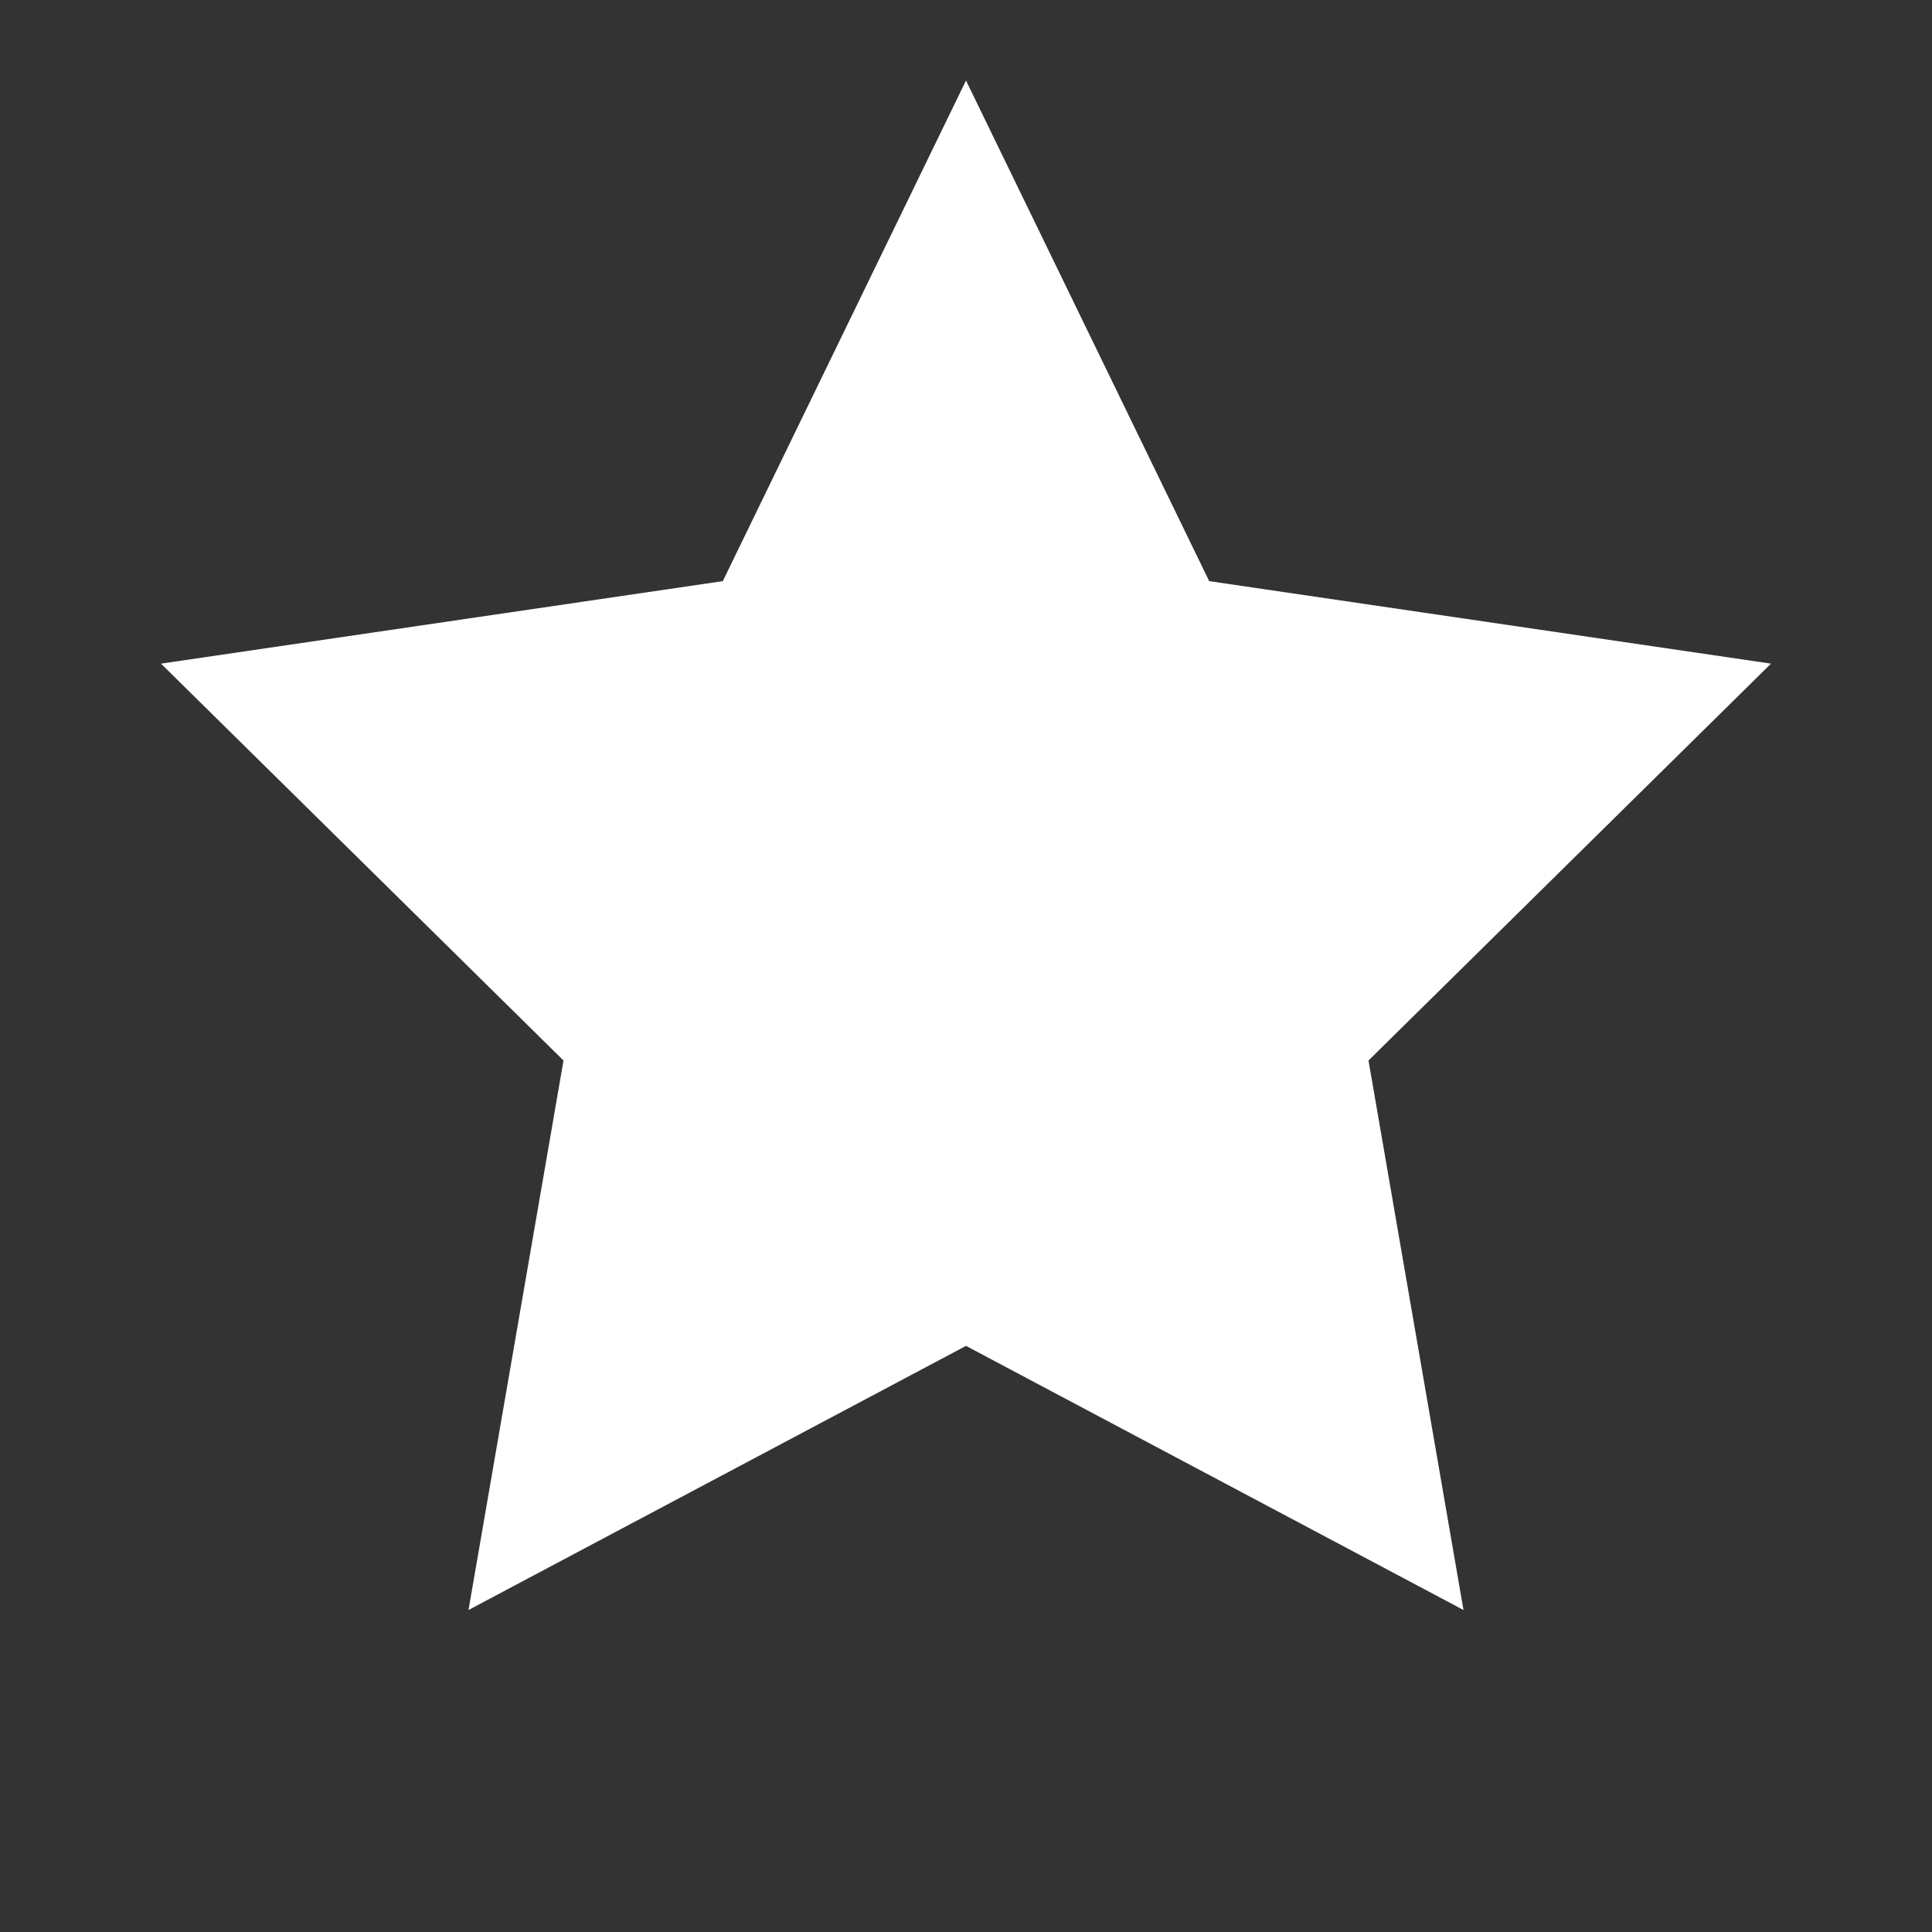 <?xml version="1.0" encoding="UTF-8"?>
<svg width="24px" height="24px" viewBox="0 0 24 24" version="1.1" xmlns="http://www.w3.org/2000/svg">
    <rect x="0" y="0" width="24" height="24" fill="#333333" stroke="none"/>
    <path d="M12,1 L15.021,7.219 L22,8.244 L17,13.174 L18.18,20 L12,16.719 L5.82,20 L7,13.174 L2,8.244 L8.979,7.219 L12,1 Z" fill="#FFFFFF"/>
</svg> 
